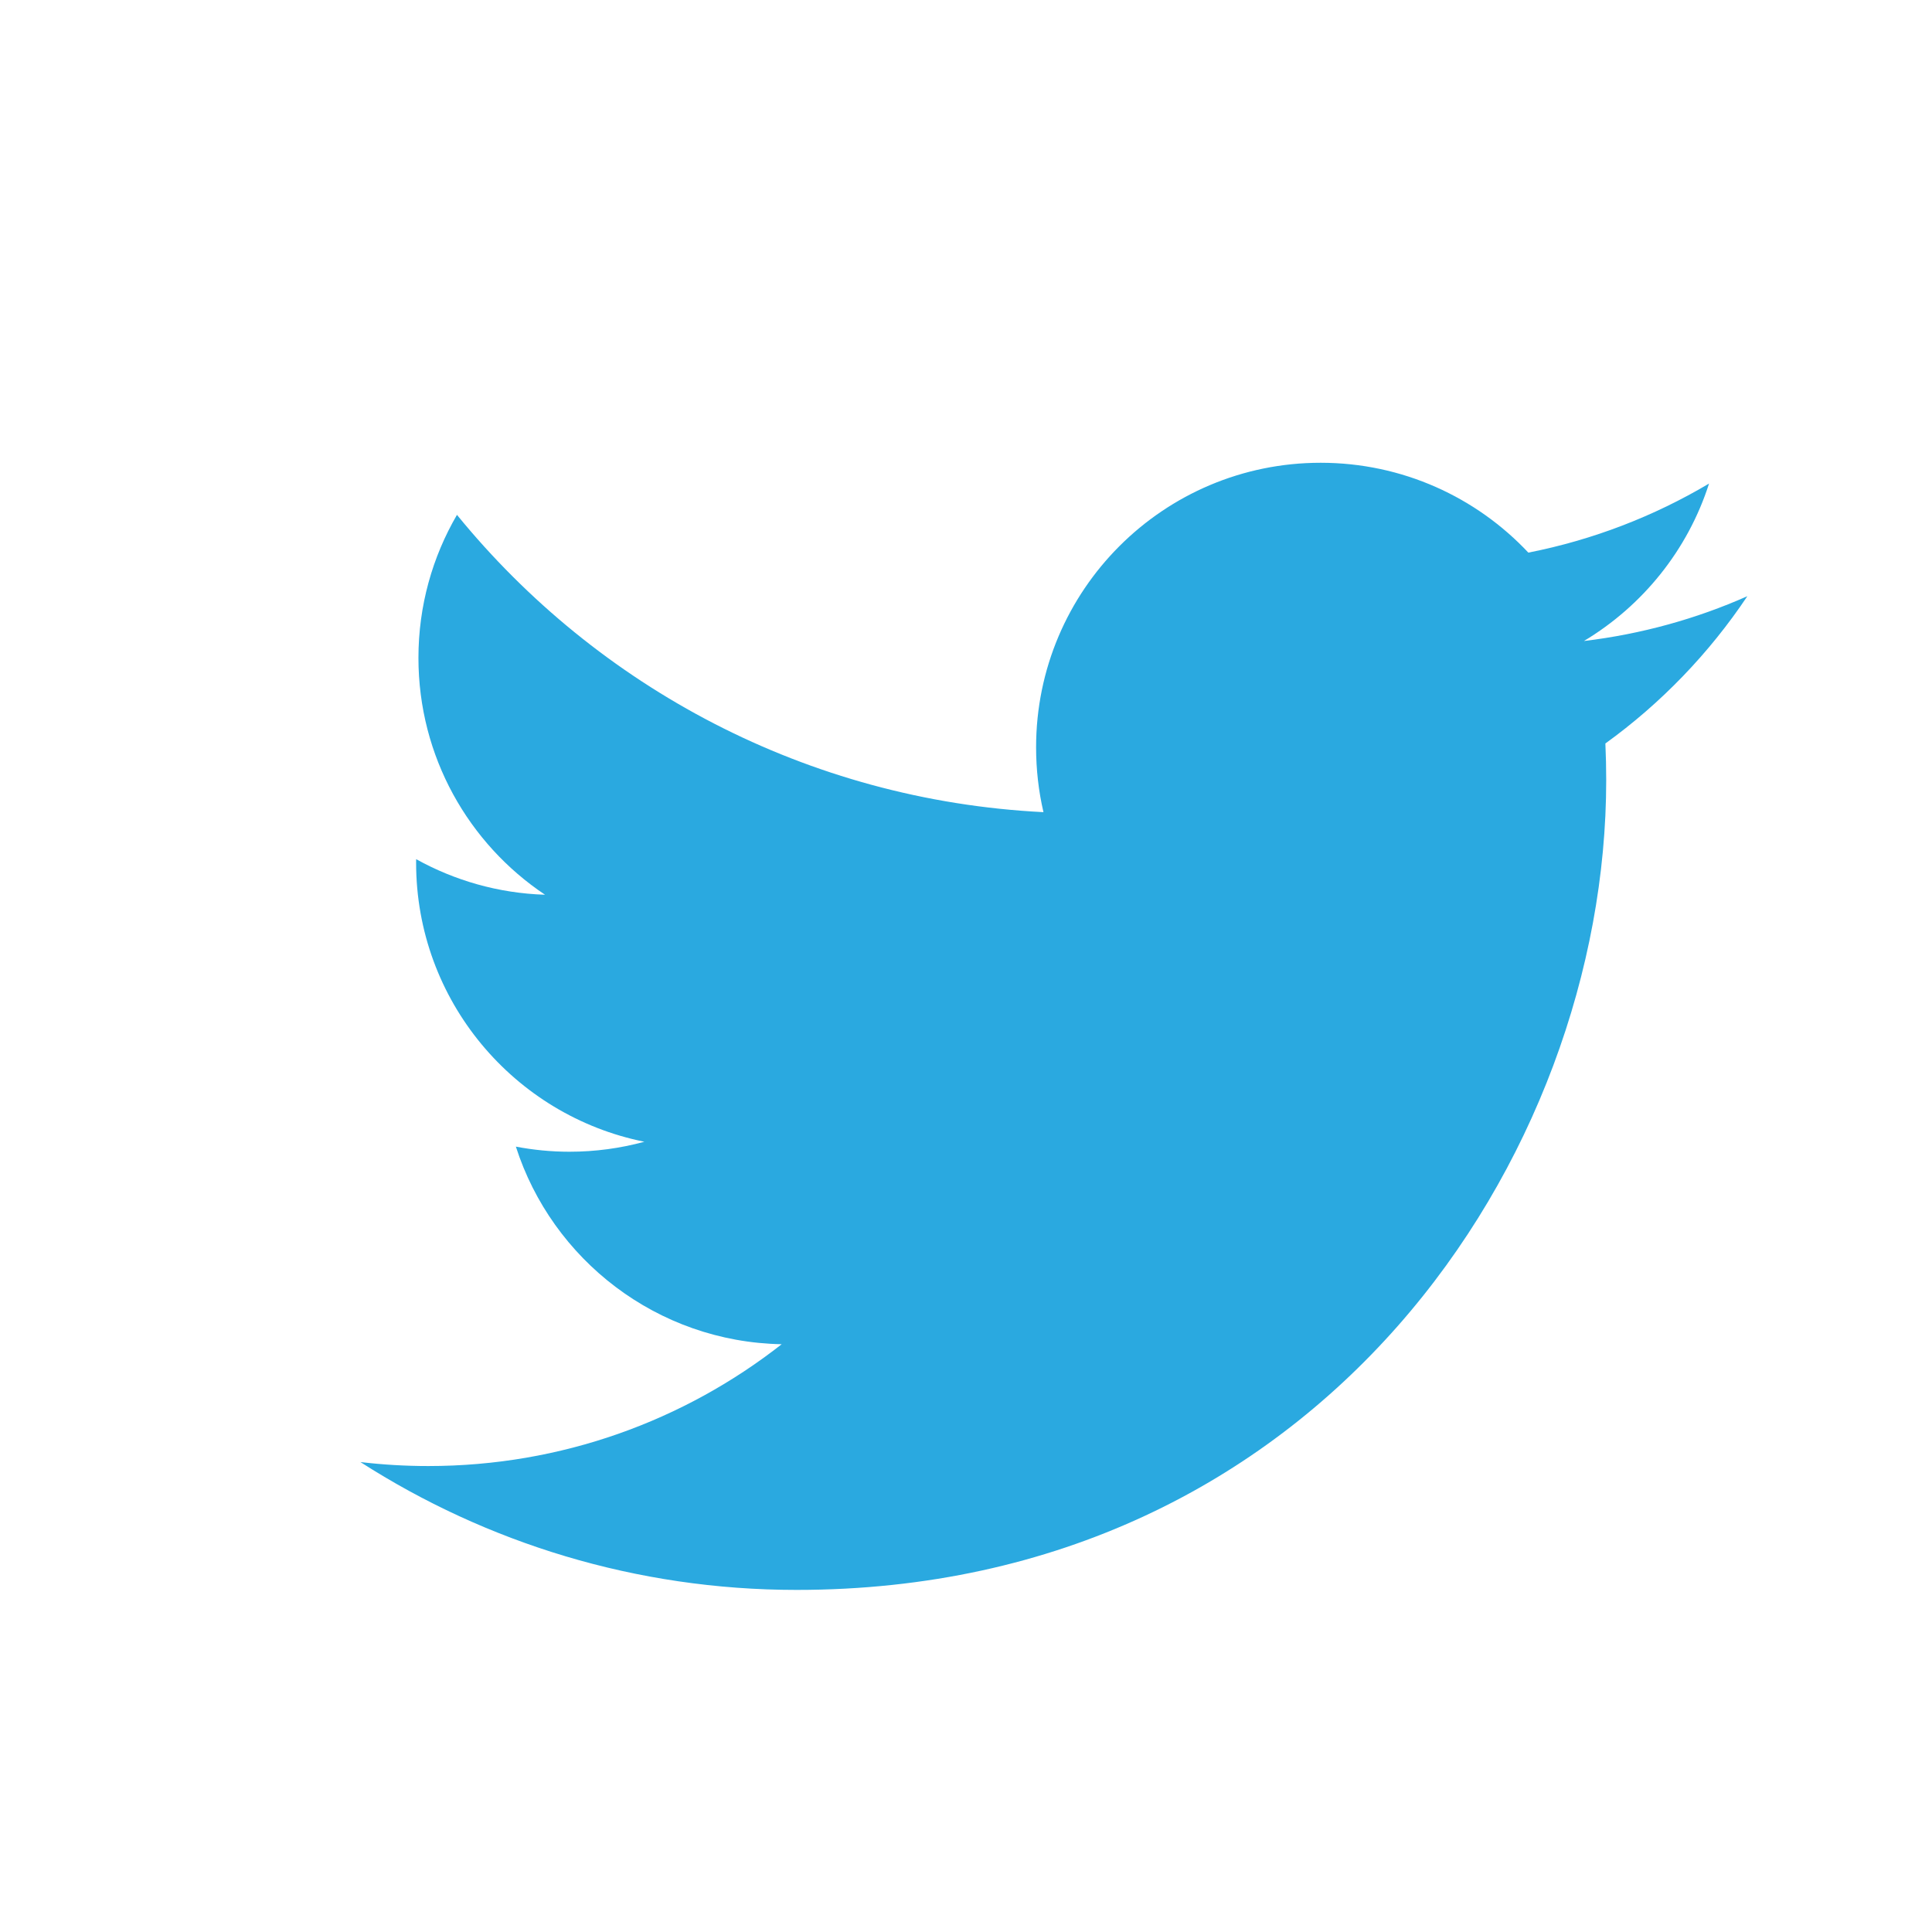 <?xml version="1.0" encoding="UTF-8" standalone="no"?>
<!-- Created with Inkscape (http://www.inkscape.org/) -->

<svg
   xmlns:dc="http://purl.org/dc/elements/1.1/"
   xmlns:cc="http://creativecommons.org/ns#"
   xmlns:rdf="http://www.w3.org/1999/02/22-rdf-syntax-ns#"
   xmlns:svg="http://www.w3.org/2000/svg"
   xmlns="http://www.w3.org/2000/svg"
   xmlns:sodipodi="http://sodipodi.sourceforge.net/DTD/sodipodi-0.dtd"
   xmlns:inkscape="http://www.inkscape.org/namespaces/inkscape"
   width="500"
   height="500"
   id="svg2"
   version="1.1"
   inkscape:version="0.91 r13725"
   sodipodi:docname="twitter.svg"
   inkscape:export-filename="/home/chrono/WWW/inicio/images/twitter_color.png"
   inkscape:export-xdpi="90"
   inkscape:export-ydpi="90">
  <defs
     id="defs4" />
  <sodipodi:namedview
     id="base"
     pagecolor="#ffffff"
     bordercolor="#666666"
     borderopacity="1.0"
     inkscape:pageopacity="0.0"
     inkscape:pageshadow="2"
     inkscape:zoom="0.70710678"
     inkscape:cx="173.73682"
     inkscape:cy="194.58555"
     inkscape:document-units="px"
     inkscape:current-layer="layer1"
     showgrid="false"
     inkscape:window-width="1440"
     inkscape:window-height="834"
     inkscape:window-x="-2"
     inkscape:window-y="-3"
     inkscape:window-maximized="1"
     fit-margin-top="0"
     fit-margin-left="0"
     fit-margin-right="0"
     fit-margin-bottom="0"
     inkscape:snap-bbox="true"
     inkscape:snap-page="true"
     inkscape:bbox-paths="true"
     inkscape:object-nodes="true"
     inkscape:snap-smooth-nodes="true" />
  <g
     inkscape:label="Layer 1"
     inkscape:groupmode="layer"
     id="layer1"
     transform="translate(-282.321,-35.686)">
    <path
       style="fill:#2aa9e0"
       inkscape:connector-curvature="0"
       id="path5"
       d="m 734.535,189.98 c -13.205,5.858 -27.4,9.815 -42.294,11.596 15.203,-9.114 26.881,-23.545 32.378,-40.742 -14.23,8.441 -29.99,14.568 -46.765,17.87 -13.432,-14.313 -32.57,-23.254 -53.751,-23.254 -40.668,0 -73.642,32.971 -73.642,73.639 0,5.772 0.651,11.393 1.908,16.782 -61.203,-3.071 -115.464,-32.389 -151.786,-76.943 -6.339,10.876 -9.971,23.525 -9.971,37.021 0,25.549 13.001,48.089 32.761,61.295 -12.071,-0.382 -23.426,-3.695 -33.355,-9.21 -0.008,0.307 -0.008,0.616 -0.008,0.926 0,35.679 25.384,65.44 59.073,72.21 -6.179,1.683 -12.685,2.583 -19.401,2.583 -4.745,0 -9.358,-0.463 -13.855,-1.321 9.372,29.256 36.567,50.546 68.793,51.138 -25.203,19.753 -56.955,31.526 -91.458,31.526 -5.944,0 -11.806,-0.35 -17.567,-1.03 32.59,20.896 71.298,33.087 112.885,33.087 135.452,0 209.525,-112.21 209.525,-209.527 0,-3.193 -0.072,-6.368 -0.214,-9.528 14.386,-10.381 26.87,-23.349 36.743,-38.118 z"
       inkscape:export-xdpi="90"
       inkscape:export-ydpi="90" />
    <g
       id="g3355"
       transform="translate(-699.92,-32.923)">
      <path
         style="fill:#2aa9e0"
         inkscape:connector-curvature="0"
         id="path3349"
         d="m 778.376,237.921 c -13.205,5.858 -27.4,9.815 -42.294,11.596 15.203,-9.114 26.881,-23.545 32.378,-40.742 -14.23,8.441 -29.99,14.568 -46.765,17.87 -13.432,-14.313 -32.57,-23.254 -53.751,-23.254 -40.668,0 -73.642,32.971 -73.642,73.639 0,5.772 0.651,11.393 1.908,16.782 -61.203,-3.071 -115.464,-32.389 -151.786,-76.943 -6.339,10.876 -9.971,23.525 -9.971,37.021 0,25.549 13.001,48.089 32.761,61.295 -12.071,-0.382 -23.426,-3.695 -33.355,-9.21 -0.008,0.307 -0.008,0.616 -0.008,0.926 0,35.679 25.384,65.44 59.073,72.21 -6.179,1.683 -12.685,2.583 -19.401,2.583 -4.745,0 -9.358,-0.463 -13.855,-1.321 9.372,29.256 36.567,50.546 68.793,51.138 -25.203,19.753 -56.955,31.526 -91.458,31.526 -5.944,0 -11.806,-0.35 -17.567,-1.03 32.59,20.896 71.298,33.087 112.885,33.087 135.452,0 209.525,-112.21 209.525,-209.527 0,-3.193 -0.072,-6.368 -0.214,-9.528 14.386,-10.381 26.87,-23.349 36.743,-38.118 z" />
      <path
         inkscape:connector-curvature="0"
         id="path3351"
         d="M 782.321,285.686 A 250,250 0 0 1 532.321,535.686 250,250 0 0 1 282.321,285.686 250,250 0 0 1 532.321,35.686 250,250 0 0 1 782.321,285.686 Z"
         style="opacity:0.25;fill:#0000ff;fill-opacity:1;fill-rule:nonzero;stroke:none" />
      <path
         style="opacity:0.25;fill:#0000ff;fill-opacity:1;fill-rule:nonzero;stroke:none"
         d="M 741.728,285.686 A 209.408,209.408 0 0 1 532.321,495.094 209.408,209.408 0 0 1 322.913,285.686 209.408,209.408 0 0 1 532.321,76.278 209.408,209.408 0 0 1 741.728,285.686 Z"
         id="path3353"
         inkscape:connector-curvature="0" />
    </g>
    <g
       id="g3375"
       transform="translate(-746.705,379.009)">
      <path
         style="fill:#2aa9e0"
         inkscape:connector-curvature="0"
         id="path3367"
         d="m 778.376,237.921 c -13.205,5.858 -27.4,9.815 -42.294,11.596 15.203,-9.114 26.881,-23.545 32.378,-40.742 -14.23,8.441 -29.99,14.568 -46.765,17.87 -13.432,-14.313 -32.57,-23.254 -53.751,-23.254 -40.668,0 -73.642,32.971 -73.642,73.639 0,5.772 0.651,11.393 1.908,16.782 -61.203,-3.071 -115.464,-32.389 -151.786,-76.943 -6.339,10.876 -9.971,23.525 -9.971,37.021 0,25.549 13.001,48.089 32.761,61.295 -12.071,-0.382 -23.426,-3.695 -33.355,-9.21 -0.008,0.307 -0.008,0.616 -0.008,0.926 0,35.679 25.384,65.44 59.073,72.21 -6.179,1.683 -12.685,2.583 -19.401,2.583 -4.745,0 -9.358,-0.463 -13.855,-1.321 9.372,29.256 36.567,50.546 68.793,51.138 -25.203,19.753 -56.955,31.526 -91.458,31.526 -5.944,0 -11.806,-0.35 -17.567,-1.03 32.59,20.896 71.298,33.087 112.885,33.087 135.452,0 209.525,-112.21 209.525,-209.527 0,-3.193 -0.072,-6.368 -0.214,-9.528 14.386,-10.381 26.87,-23.349 36.743,-38.118 z" />
      <path
         style="opacity:0.25;fill:#0000ff;fill-opacity:1;fill-rule:nonzero;stroke:none"
         d="m 741.579,277.025 a 73.635,73.635 0 0 1 -73.635,73.635 73.635,73.635 0 0 1 -73.635,-73.635 73.635,73.635 0 0 1 73.635,-73.635 73.635,73.635 0 0 1 73.635,73.635 z"
         id="path3369"
         inkscape:connector-curvature="0" />
      <path
         inkscape:connector-curvature="0"
         id="path3371"
         d="m 741.579,277.025 c 0,40.667 -32.967,73.635 -73.635,73.635 l 0,-73.635 z"
         style="opacity:0.25;fill:#0000ff;fill-opacity:1;fill-rule:nonzero;stroke:none"
         sodipodi:nodetypes="cccc" />
      <path
         style="opacity:0.25;fill:#0000ff;fill-opacity:1;fill-rule:nonzero;stroke:none"
         d="M 419.435,462.006 768.46,208.775 444.424,216.869 Z"
         id="path3373"
         inkscape:connector-curvature="0"
         sodipodi:nodetypes="cccc" />
    </g>
  </g>
  <g
     inkscape:groupmode="layer"
     id="layer2"
     inkscape:label="guias" />
</svg>
